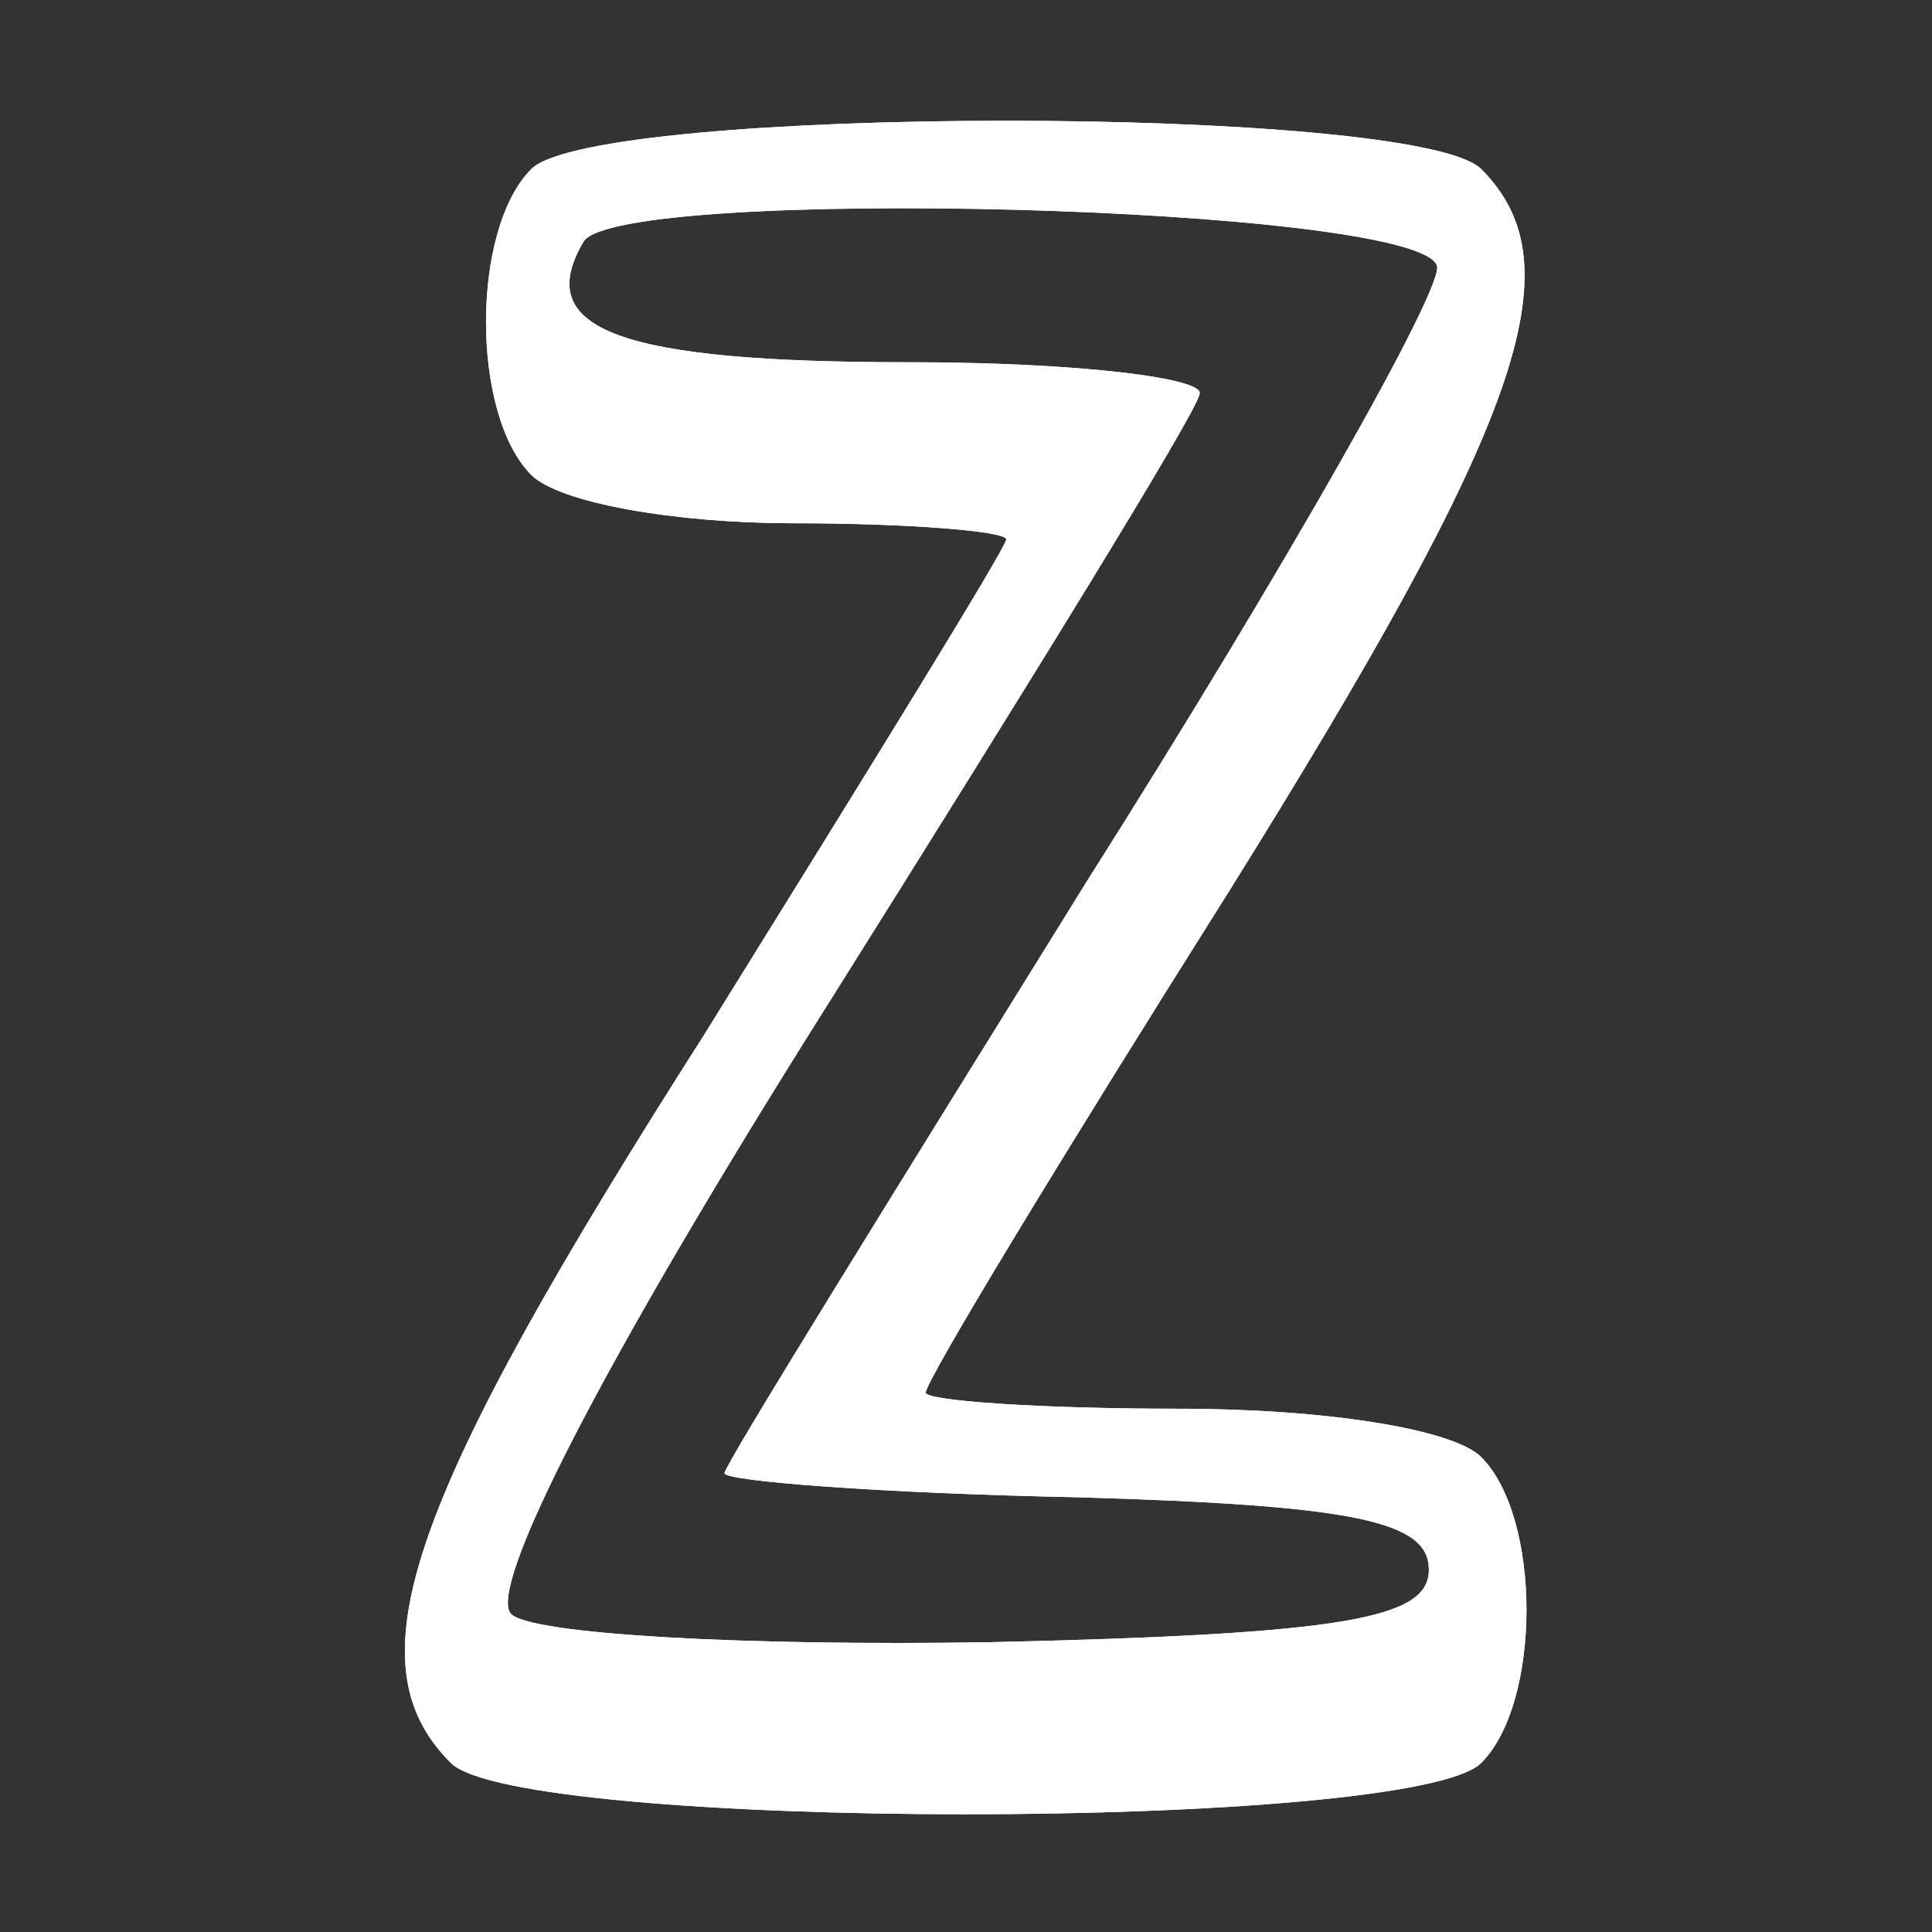 <?xml version="1.0" standalone="no"?>
<!DOCTYPE svg PUBLIC "-//W3C//DTD SVG 20010904//EN"
 "http://www.w3.org/TR/2001/REC-SVG-20010904/DTD/svg10.dtd">
<svg version="1.0" xmlns="http://www.w3.org/2000/svg"
 width="48pt" height="48pt" viewBox="0 0 48 48"
 preserveAspectRatio="xMidYMid meet">
<rect x="0" y="0" width="48" height="48" fill="#333333" stroke="none"/>
<g transform="translate(0,48) scale(0.1,-0.1)">
  <path d="M132 438 c-15 -15 -15 -61 0 -76 7 -7 36 -12 65 -12 29 0 53 -2 53
  -4 0 -2 -34 -57 -75 -123 -74 -116 -88 -156 -63 -181 17 -17 239 -17 256 0 15
  15 15 61 0 76 -7 7 -39 12 -75 12 -35 0 -63 2 -63 4 0 3 34 59 75 124 73 117
  87 156 63 180 -16 16 -220 16 -236 0z m225 -24 c2 -5 -37 -74 -87 -153 -49
  -79 -90 -145 -90 -147 0 -2 39 -5 88 -6 69 -2 87 -6 87 -18 0 -12 -20 -16
  -109 -18 -62 -1 -114 2 -119 7 -6 6 21 60 79 152 49 78 91 146 92 151 2 4 -30
  8 -72 8 -72 0 -94 8 -81 30 9 14 207 9 212 -6z" fill="#ffffff" stroke="none"/>
  <path d="M132 438 c-15 -15 -15 -61 0 -76 7 -7 36 -12 65 -12 29 0 53 -2 53
  -4 0 -2 -34 -57 -75 -123 -74 -116 -88 -156 -63 -181 17 -17 239 -17 256 0 15
  15 15 61 0 76 -7 7 -39 12 -75 12 -35 0 -63 2 -63 4 0 3 34 59 75 124 73 117
  87 156 63 180 -16 16 -220 16 -236 0z m225 -24 c2 -5 -37 -74 -87 -153 -49
  -79 -90 -145 -90 -147 0 -2 39 -5 88 -6 69 -2 87 -6 87 -18 0 -12 -20 -16
  -109 -18 -62 -1 -114 2 -119 7 -6 6 21 60 79 152 49 78 91 146 92 151 2 4 -30
  8 -72 8 -72 0 -94 8 -81 30 9 14 207 9 212 -6z" fill="#FFFFFF" stroke="none"/>
</g>
</svg>
